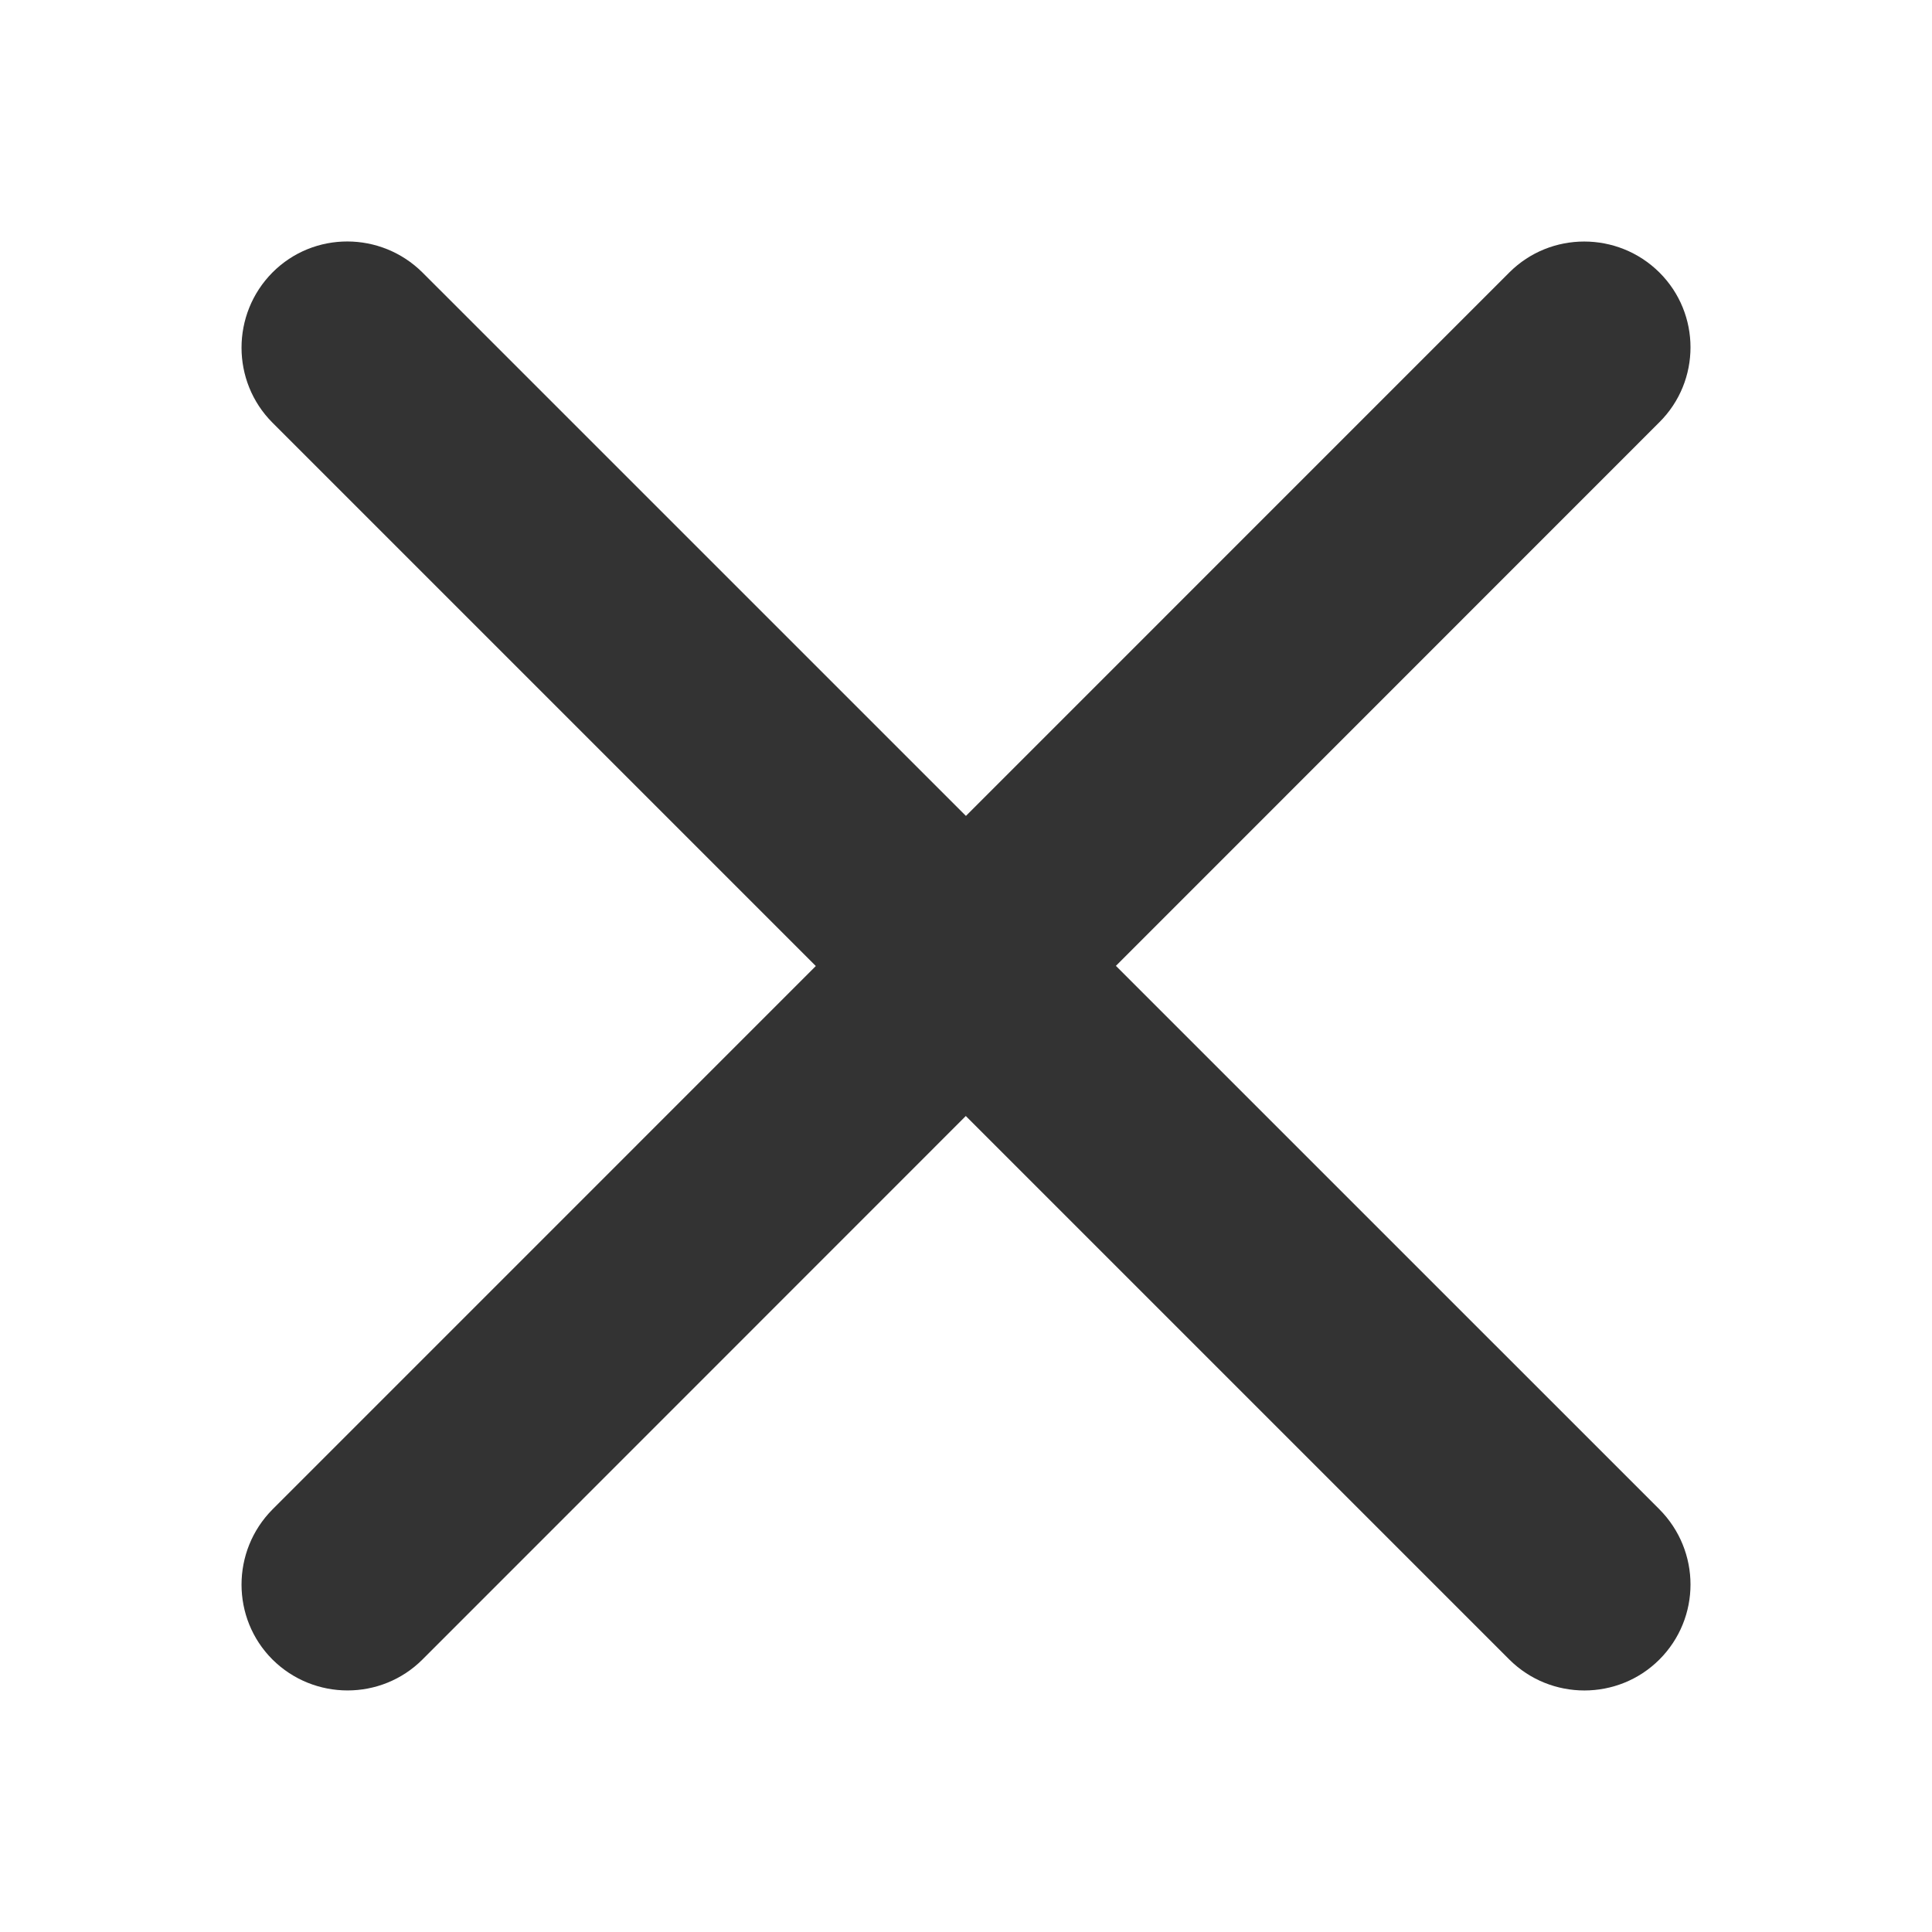 <svg width="16" height="16" viewBox="0 0 16 16" fill="none" xmlns="http://www.w3.org/2000/svg">
<g id="icon/&#229;&#133;&#179;&#233;&#151;&#173;">
<g id="&#229;&#133;&#179;&#233;&#151;&#173;&#229;&#164;&#135;&#228;&#187;&#189;">
<path id="&#232;&#183;&#175;&#229;&#190;&#132;" d="M13.742 3.497L3.499 13.743C3.157 14.085 2.6 14.085 2.256 13.743C1.915 13.402 1.915 12.845 2.256 12.501L12.5 2.256C12.841 1.915 13.398 1.915 13.742 2.256C14.086 2.598 14.086 3.155 13.742 3.497Z" fill="#333333"/>
<path id="&#232;&#183;&#175;&#229;&#190;&#132;_2" d="M13.742 13.744C13.4 14.085 12.843 14.085 12.5 13.744L2.256 3.5C1.915 3.158 1.915 2.601 2.256 2.257C2.598 1.913 3.155 1.915 3.499 2.257L13.742 12.499C14.086 12.845 14.086 13.4 13.742 13.744Z" fill="#333333"/>
</g>
</g>
</svg>
